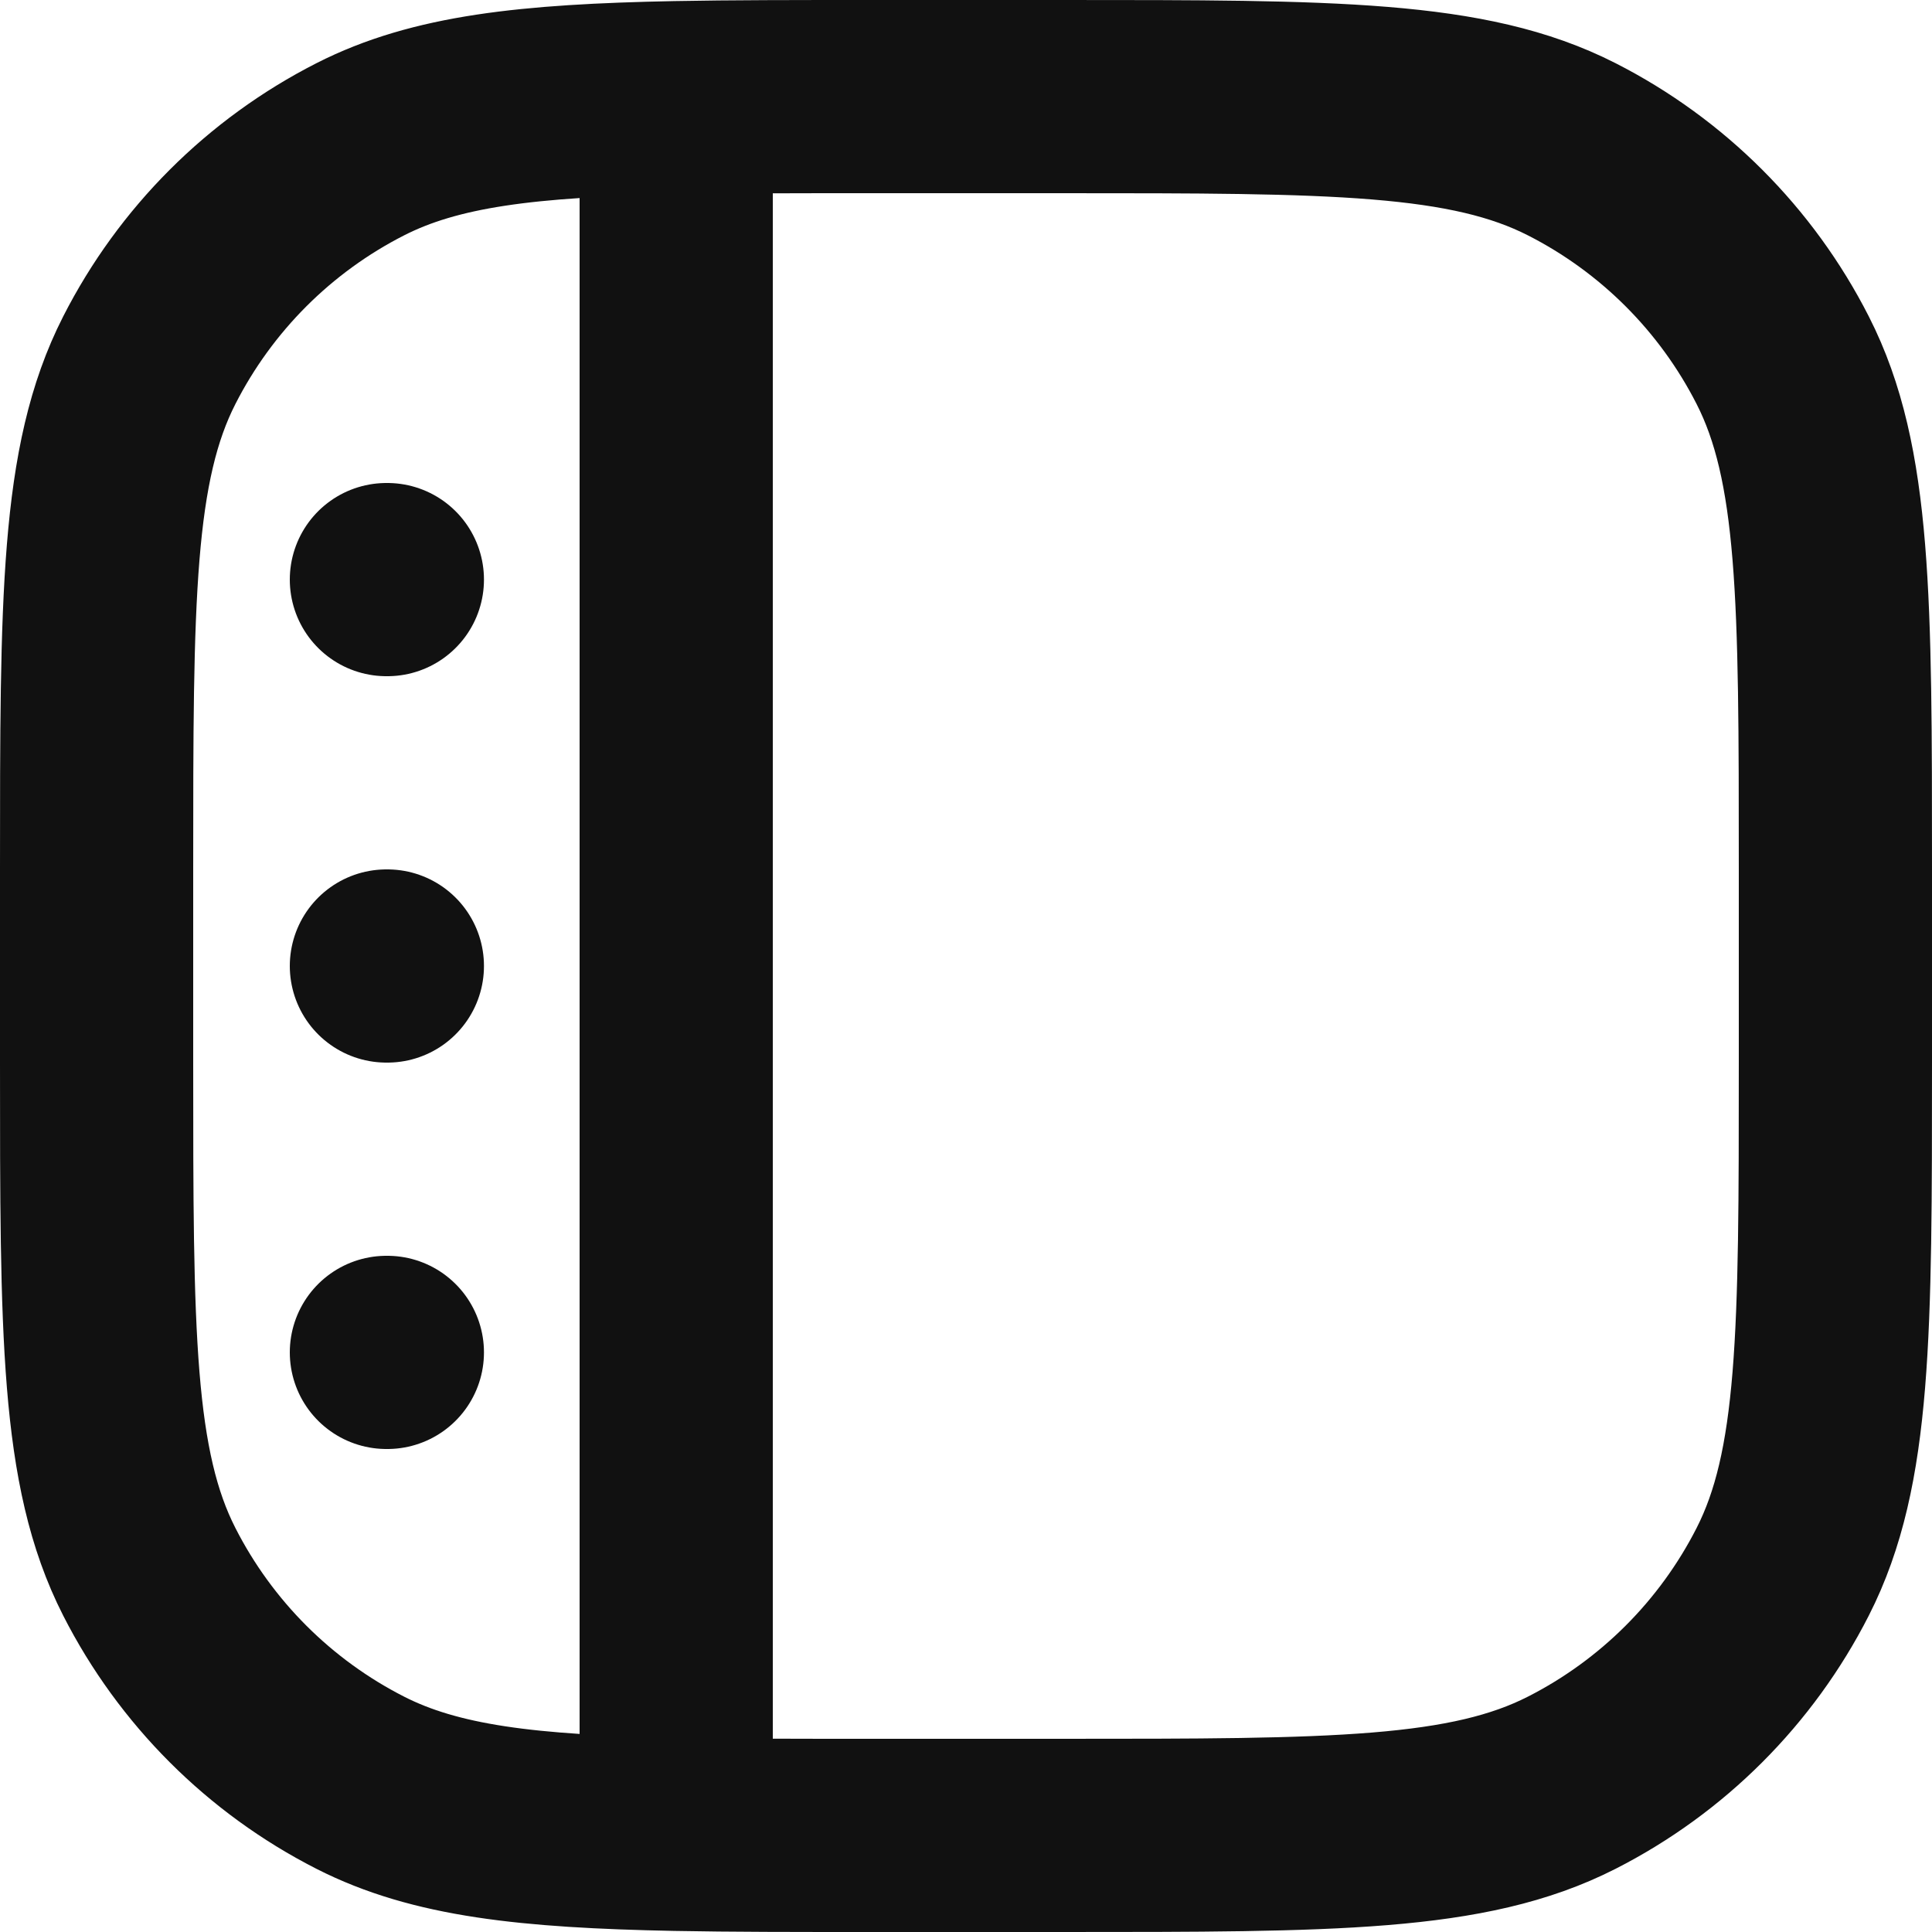 <svg width="20" height="20" viewBox="0 0 20 20" fill="none" xmlns="http://www.w3.org/2000/svg">
<path d="M4 6H4.01M4 10H4.01M4 14H4.01M7 1.011C7.577 1 8.236 1 9 1H11C13.8 1 15.2 1 16.27 1.545C17.211 2.024 17.976 2.789 18.455 3.73C19 4.8 19 6.2 19 9V11C19 13.8 19 15.2 18.455 16.27C17.976 17.211 17.211 17.976 16.27 18.455C15.2 19 13.8 19 11 19H9C8.236 19 7.577 19 7 18.989M7 1.011C5.461 1.041 4.508 1.149 3.73 1.545C2.789 2.024 2.024 2.789 1.545 3.73C1 4.8 1 6.2 1 9V11C1 13.8 1 15.2 1.545 16.27C2.024 17.211 2.789 17.976 3.73 18.455C4.508 18.851 5.461 18.959 7 18.989M7 1.011V18.989" stroke="#111111" stroke-width="2" stroke-linecap="round" stroke-linejoin="round"/>
</svg>
